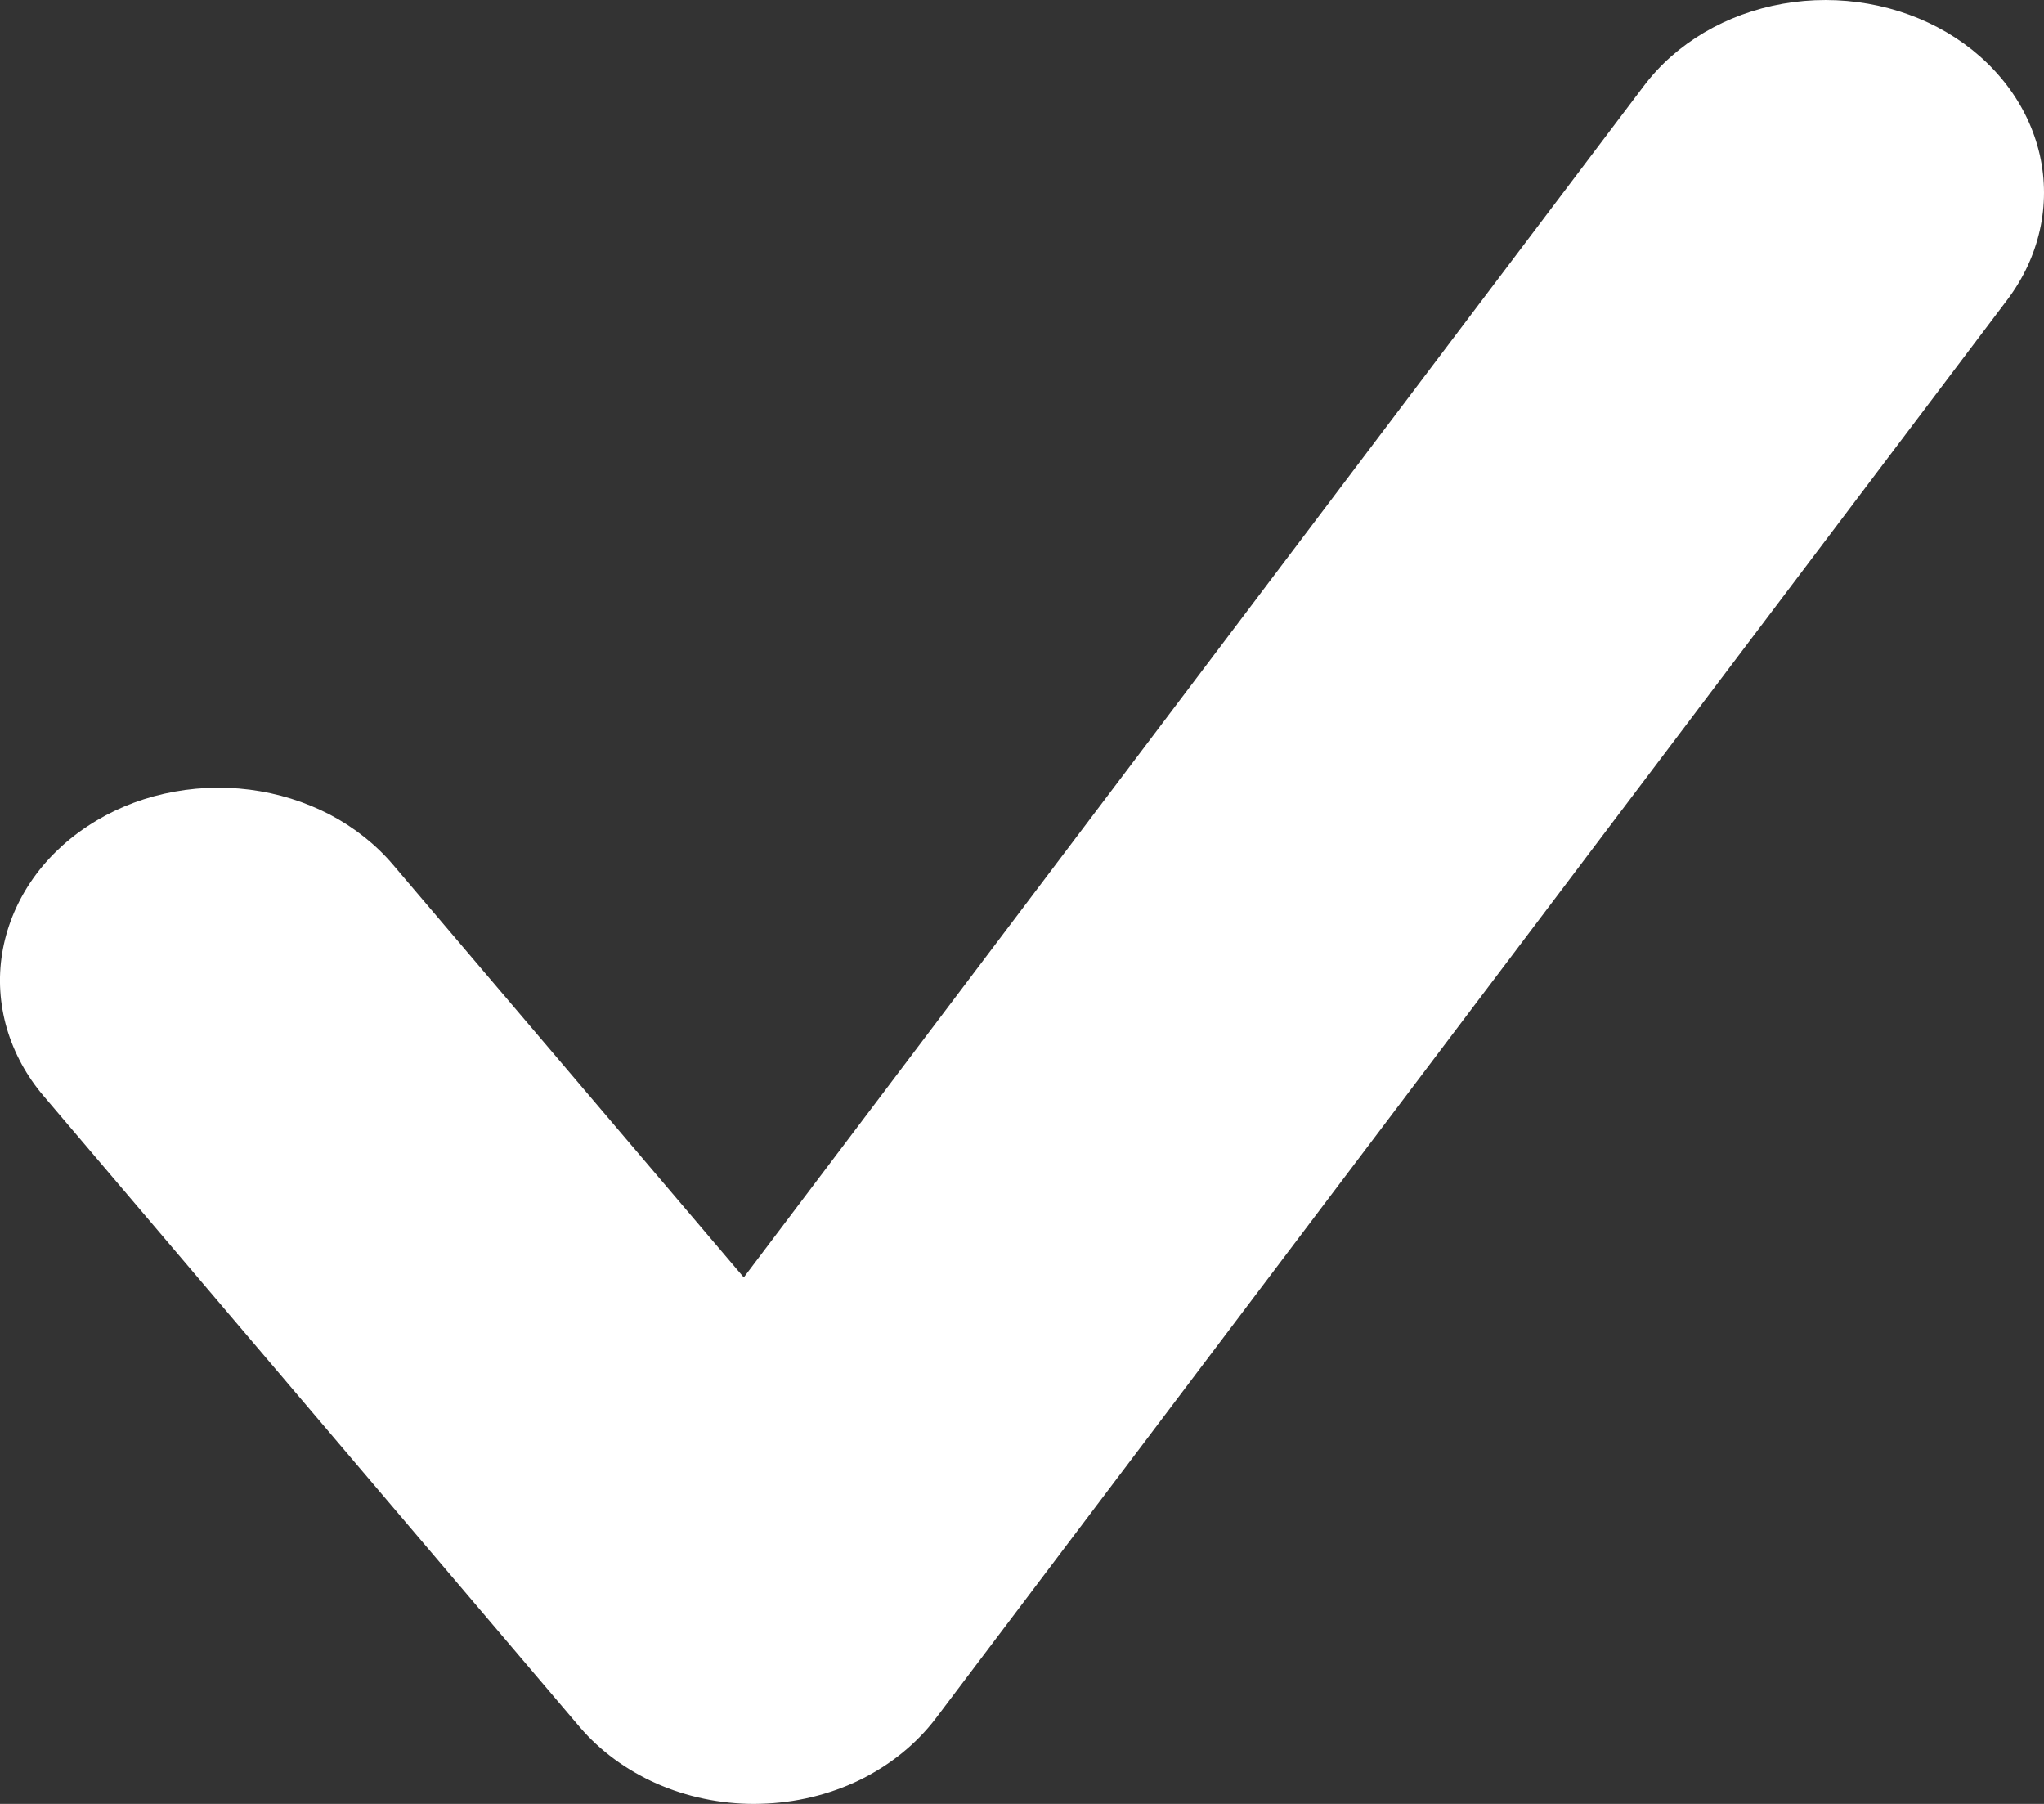 <svg width="17" height="15" viewBox="0 0 17 15" fill="none" xmlns="http://www.w3.org/2000/svg">
<rect x="0" y="0" width="17" height="15" fill="#333333" stroke="none"/>
<path d="M6.273 15C5.991 15 5.713 14.942 5.461 14.831C5.209 14.719 4.989 14.558 4.82 14.359L0.365 9.116C0.221 8.948 0.117 8.756 0.057 8.552C-0.002 8.348 -0.016 8.136 0.018 7.927C0.052 7.719 0.132 7.518 0.253 7.337C0.375 7.155 0.536 6.997 0.727 6.871C0.918 6.744 1.135 6.652 1.366 6.6C1.598 6.548 1.838 6.536 2.075 6.566C2.311 6.596 2.538 6.667 2.744 6.774C2.949 6.882 3.128 7.024 3.271 7.193L6.186 10.622L13.673 0.713C13.94 0.359 14.356 0.114 14.828 0.031C15.3 -0.052 15.79 0.034 16.191 0.269C16.592 0.505 16.87 0.871 16.965 1.288C17.059 1.705 16.962 2.137 16.696 2.491L7.785 14.286C7.624 14.499 7.407 14.675 7.153 14.8C6.898 14.924 6.614 14.992 6.324 14.999C6.307 15 6.29 15 6.273 15Z" fill="white"/>
</svg>
